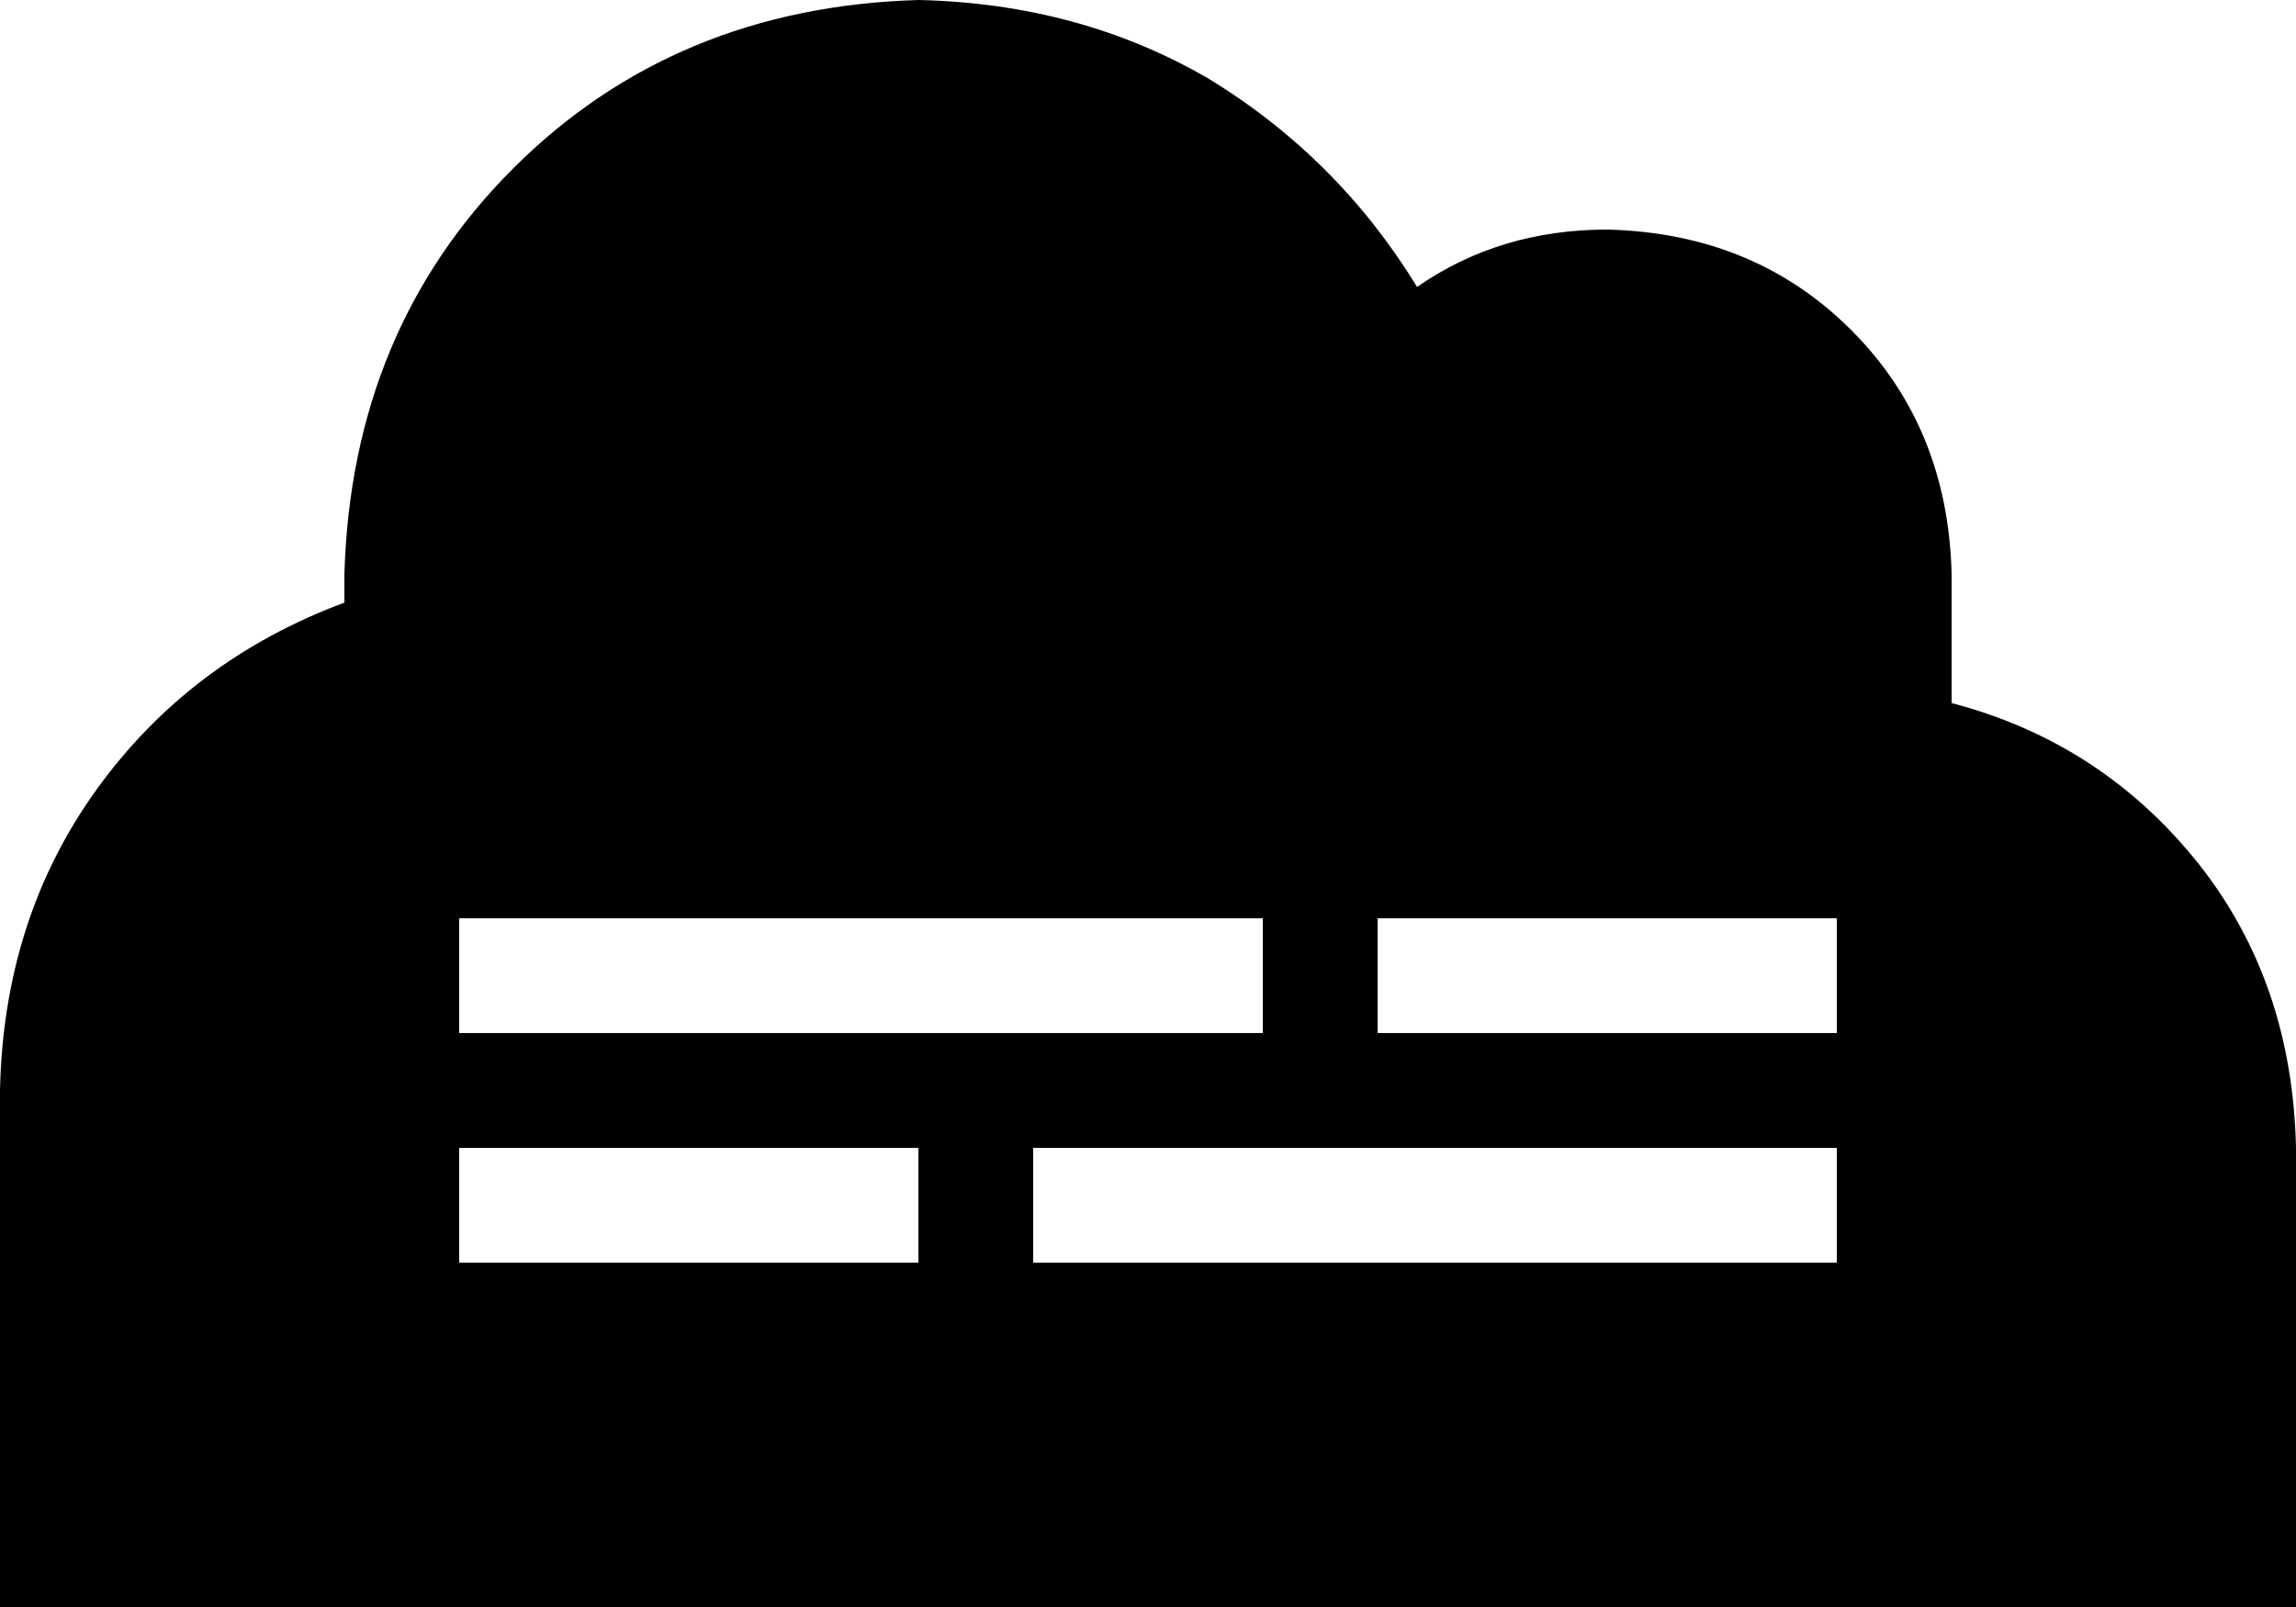 <svg xmlns="http://www.w3.org/2000/svg" viewBox="0 0 640 448">
  <path d="M 0 448 L 144 448 L 0 448 L 640 448 L 640 320 L 640 320 Q 639 274 613 241 Q 586 207 544 196 L 544 160 L 544 160 Q 543 119 516 92 Q 489 65 448 64 Q 418 64 395 80 Q 373 44 337 22 Q 301 1 256 0 Q 188 2 143 47 Q 98 92 96 160 L 96 168 L 96 168 Q 53 184 27 220 Q 1 256 0 304 L 0 448 L 0 448 Z M 512 320 L 512 352 L 512 320 L 512 352 L 496 352 L 288 352 L 288 320 L 288 320 L 304 320 L 512 320 Z M 240 320 L 256 320 L 240 320 L 256 320 L 256 352 L 256 352 L 240 352 L 128 352 L 128 320 L 128 320 L 144 320 L 240 320 Z M 128 256 L 144 256 L 128 256 L 352 256 L 352 288 L 352 288 L 336 288 L 128 288 L 128 256 L 128 256 Z M 400 256 L 496 256 L 400 256 L 512 256 L 512 288 L 512 288 L 496 288 L 384 288 L 384 256 L 384 256 L 400 256 L 400 256 Z" />
</svg>